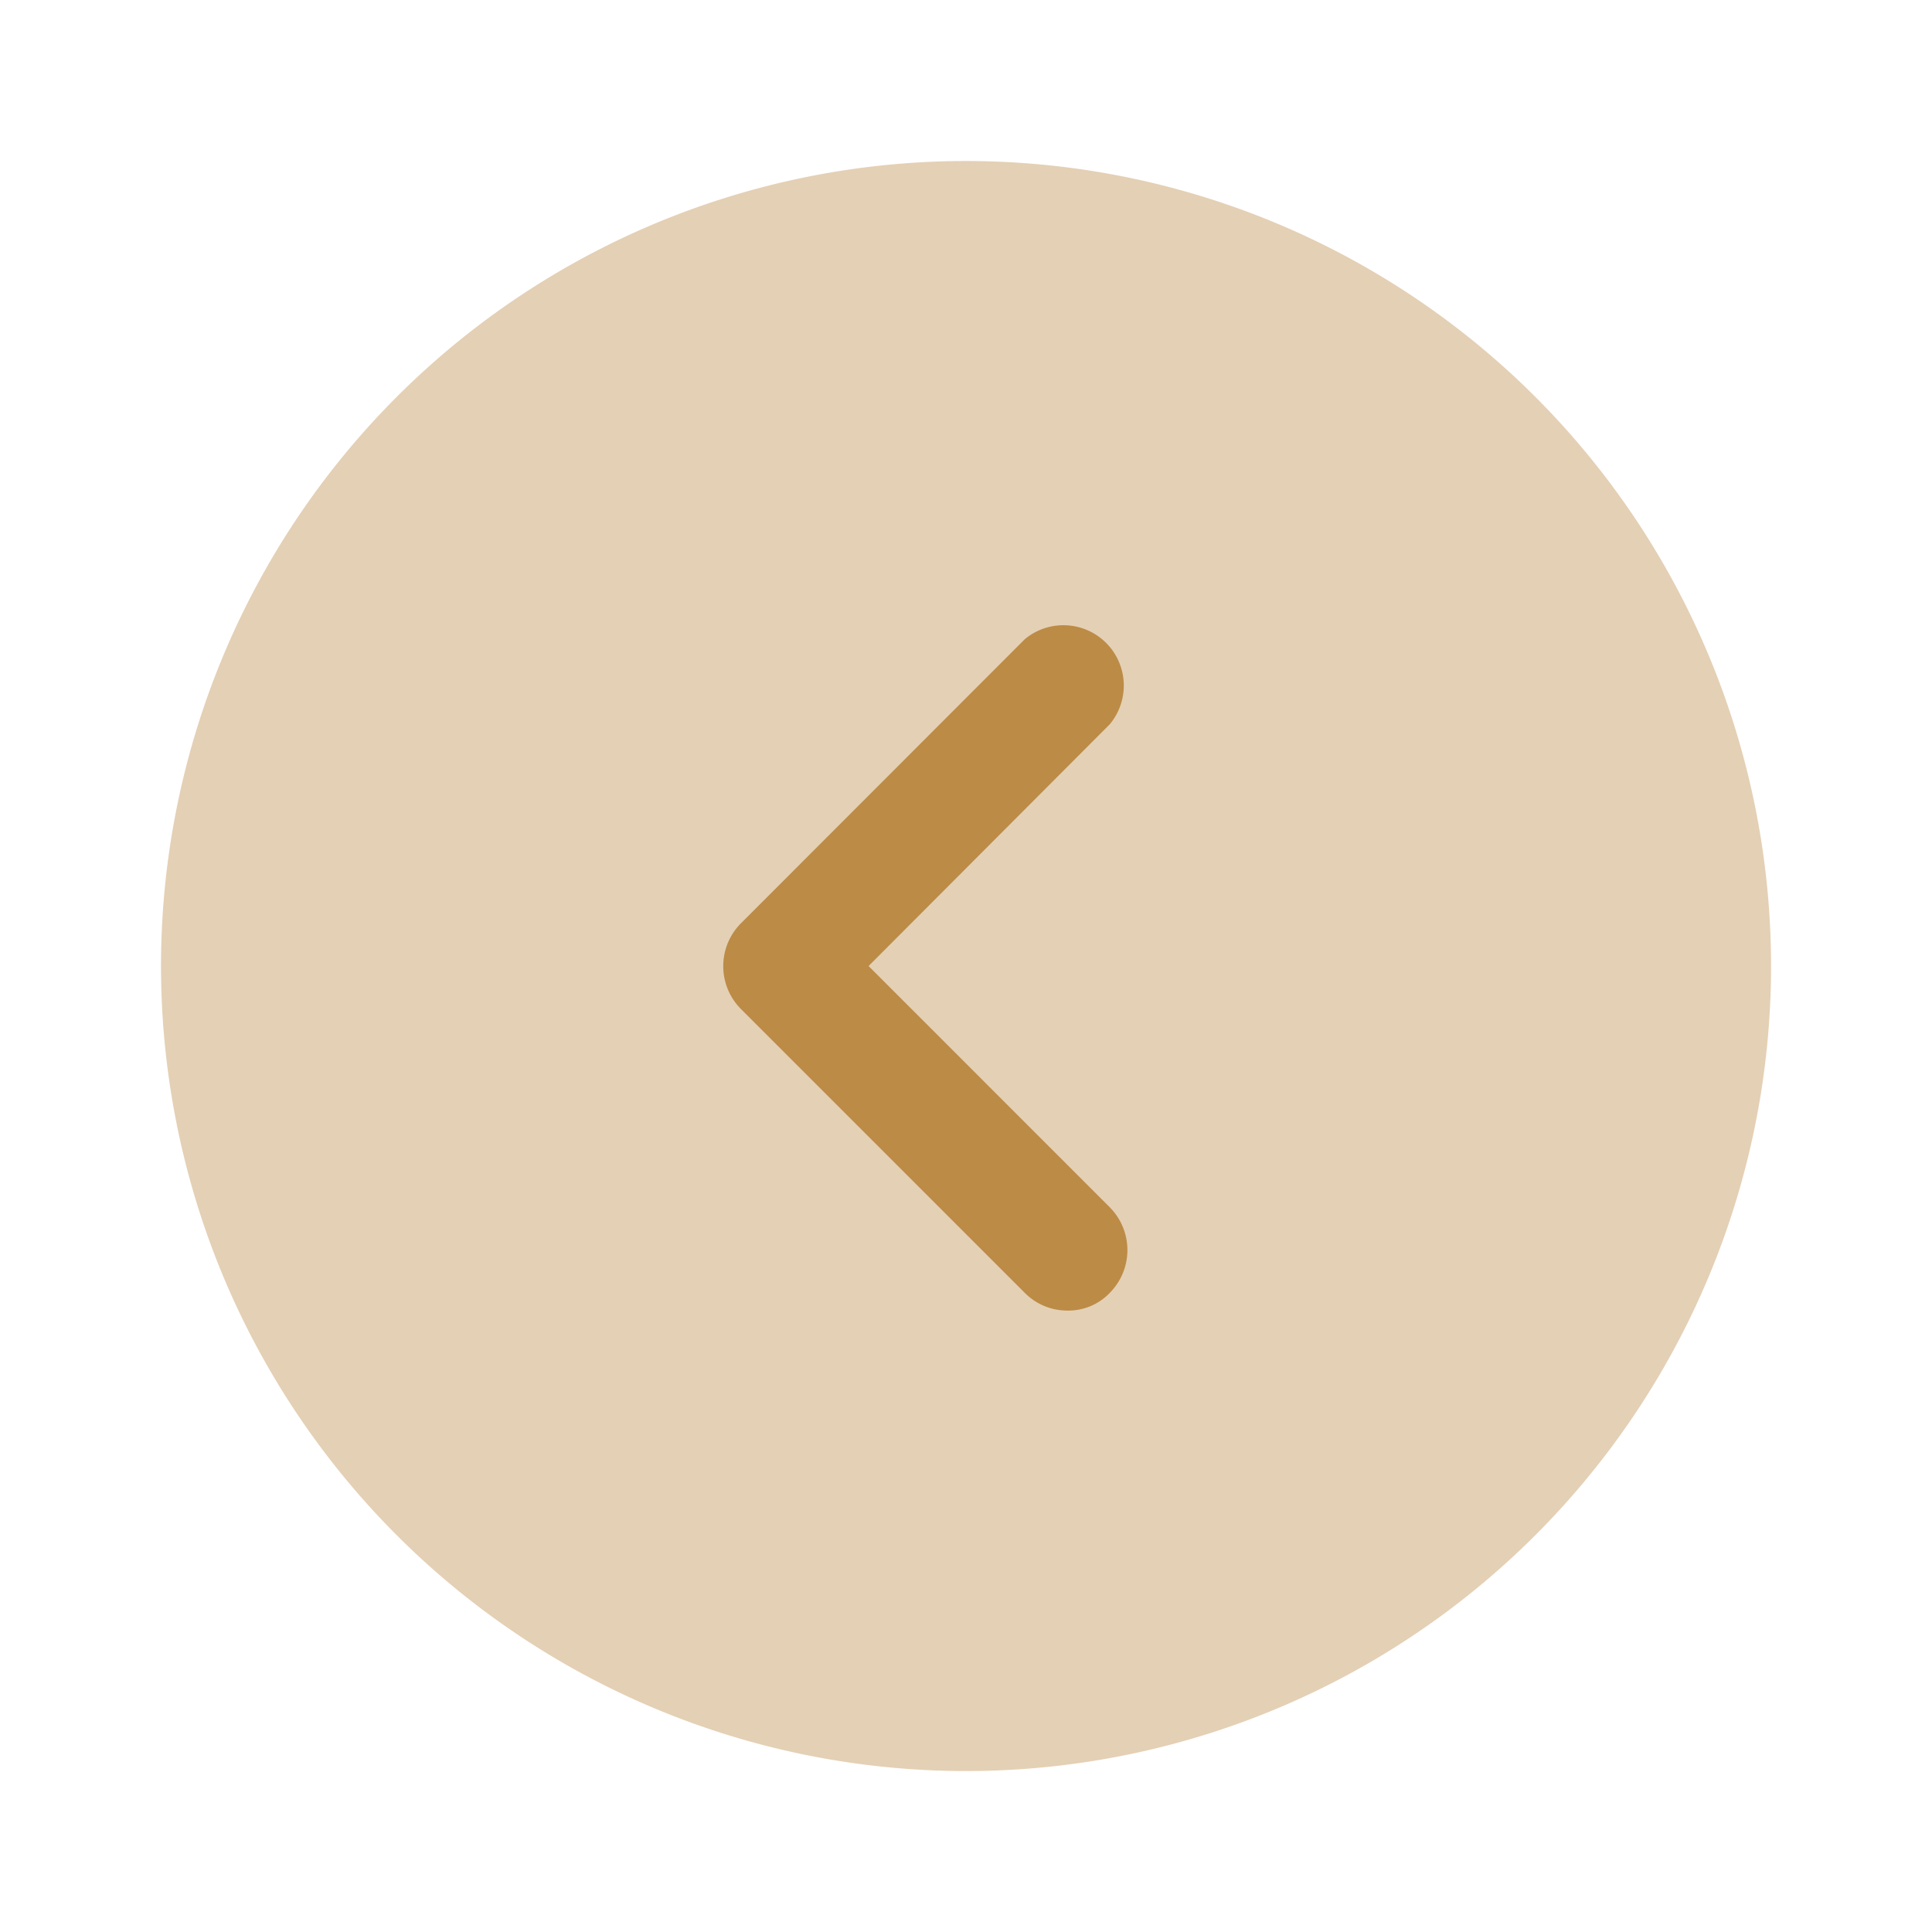 <svg xmlns="http://www.w3.org/2000/svg" width="29.541" height="29.541" viewBox="0 0 29.541 29.541">
  <g id="Group_4366" data-name="Group 4366" transform="translate(-711 -1102)">
    <g id="Group_4365" data-name="Group 4365" transform="translate(711 1102)">
      <g id="arrow-circle-left_bulk" data-name="arrow-circle-left/bulk">
        <g id="vuesax_bulk_arrow-circle-left" data-name="vuesax/bulk/arrow-circle-left">
          <g id="arrow-circle-left">
            <path id="Vector" d="M24.618,12.309A12.309,12.309,0,1,1,12.309,0,12.309,12.309,0,0,1,24.618,12.309Z" transform="translate(2.462 2.462)" fill="#bc8b46" opacity="0.4"/>
            <path id="Vector-2" data-name="Vector" d="M5.265,10.533a.913.913,0,0,1-.652-.271L.268,5.917a.929.929,0,0,1,0-1.3L4.613.268a.923.923,0,0,1,1.3,1.3L2.225,5.265,5.917,8.958a.929.929,0,0,1,0,1.3A.874.874,0,0,1,5.265,10.533Z" transform="translate(11.056 9.506)" fill="#bc8b46"/>
            <path id="Vector-3" data-name="Vector" d="M0,0H29.541V29.541H0Z" fill="none" opacity="0"/>
          </g>
        </g>
      </g>
    </g>
  </g>
</svg>
